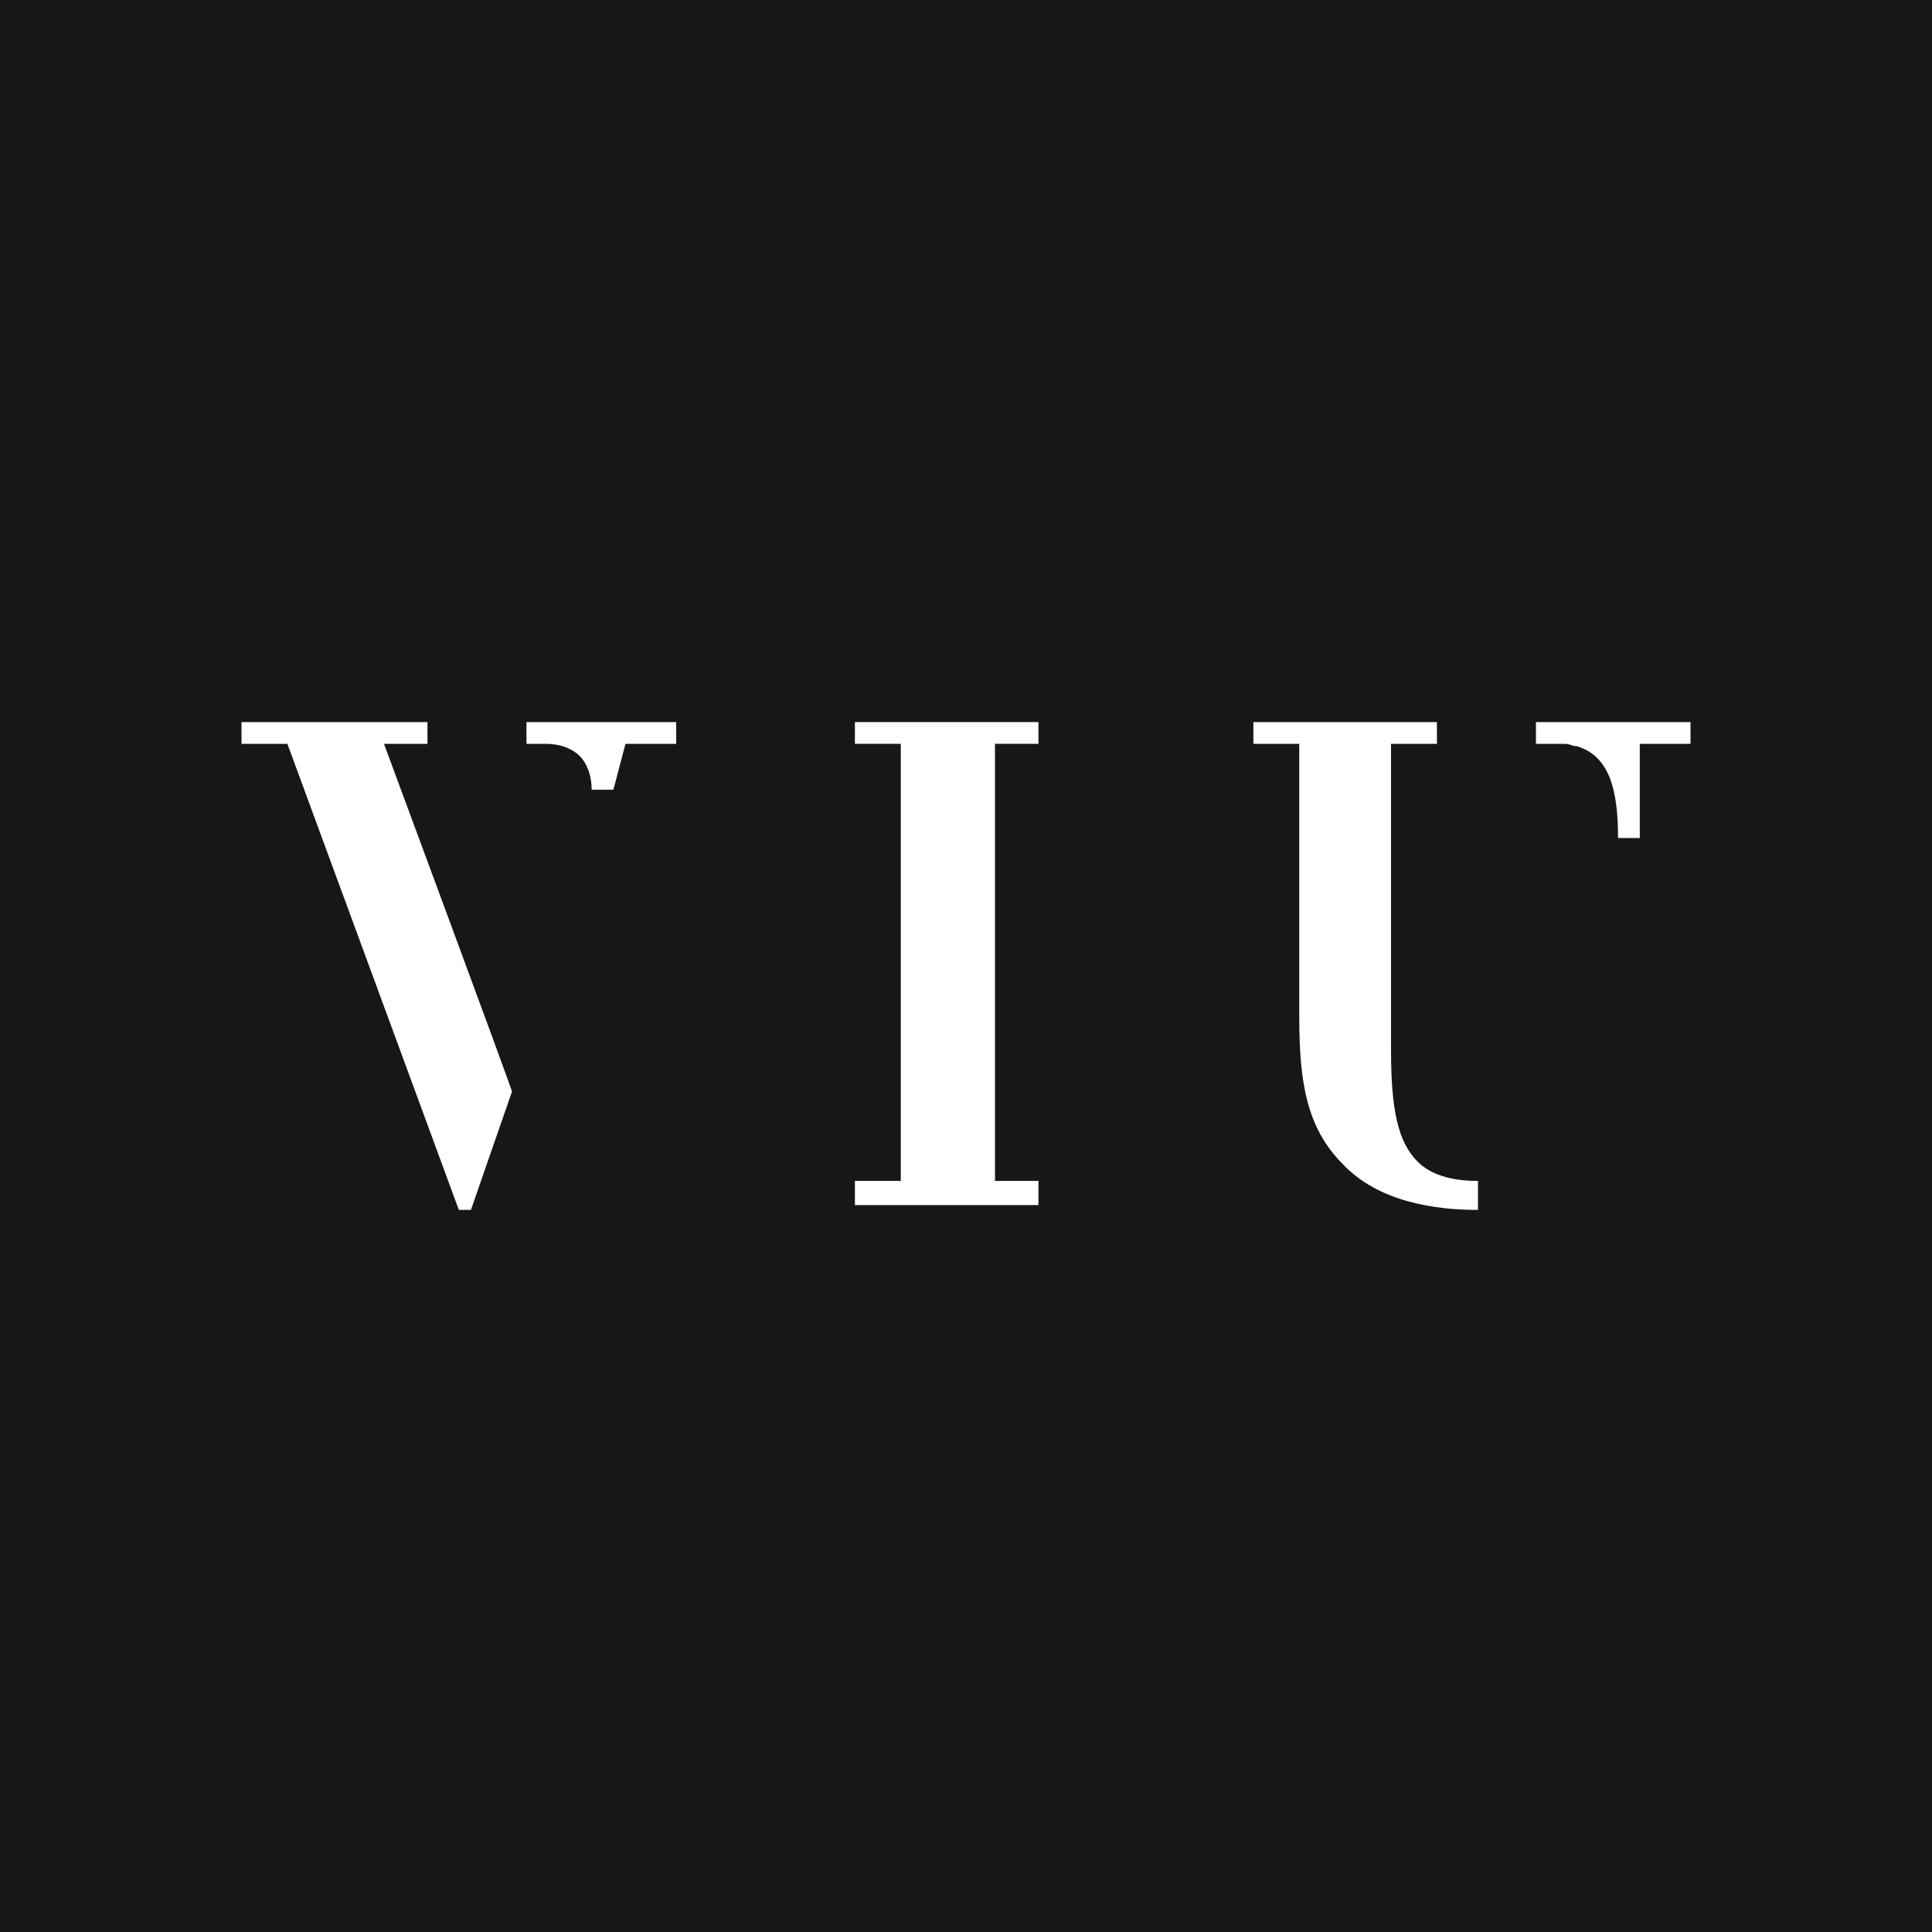 <?xml version="1.0" encoding="utf-8"?>
<!-- Generator: Adobe Illustrator 28.0.0, SVG Export Plug-In . SVG Version: 6.00 Build 0)  -->
<svg version="1.2" baseProfile="tiny-ps" id="Ebene_1" xmlns="http://www.w3.org/2000/svg" xmlns:xlink="http://www.w3.org/1999/xlink"
	viewBox="0 0 80 80" xml:space="preserve">
<title>VIU Eyewear</title>
<rect fill="#181716" width="80" height="80"/>
<g>
	<path fill="#FFFFFF" d="M19.5,50.1H19l-7.1-19.3H10v-0.9h7.7v0.9h-1.8c0,0,5.3,14.3,5.3,14.4L19.5,50.1z M25.4,32.7h-0.9
		c0-0.6-0.2-1.1-0.5-1.4s-0.8-0.5-1.4-0.5h-0.8v-0.9H28v0.9h-2.1L25.4,32.7z"/>
	<polygon fill="#FFFFFF" points="43,49.9 35.4,49.9 35.4,48.9 37.3,48.9 37.3,30.8 35.4,30.8 35.4,29.9 43,29.9 43,30.8 41.2,30.8 
		41.2,48.9 43,48.9 	"/>
	<path fill="#FFFFFF" d="M58.7,48.1c-0.8-0.8-1.1-2.1-1.1-4.6V30.8h1.9v-0.9h-7.6v0.9h1.9v11.3c0,2.7,0.3,4.6,1.8,6.1
		c1.5,1.6,3.9,1.9,5.6,1.9v-1.2C60,48.9,59.2,48.6,58.7,48.1"/>
	<path fill="#FFFFFF" d="M63.6,29.9v0.9h0.6c0.2,0,0.4,0,0.6,0s0.3,0.1,0.5,0.1c1.3,0.4,1.7,1.7,1.7,3.8l0,0h0.9c0-2,0-3.9,0-3.9H70
		v-0.9L63.6,29.9z"/>
</g>
</svg>
